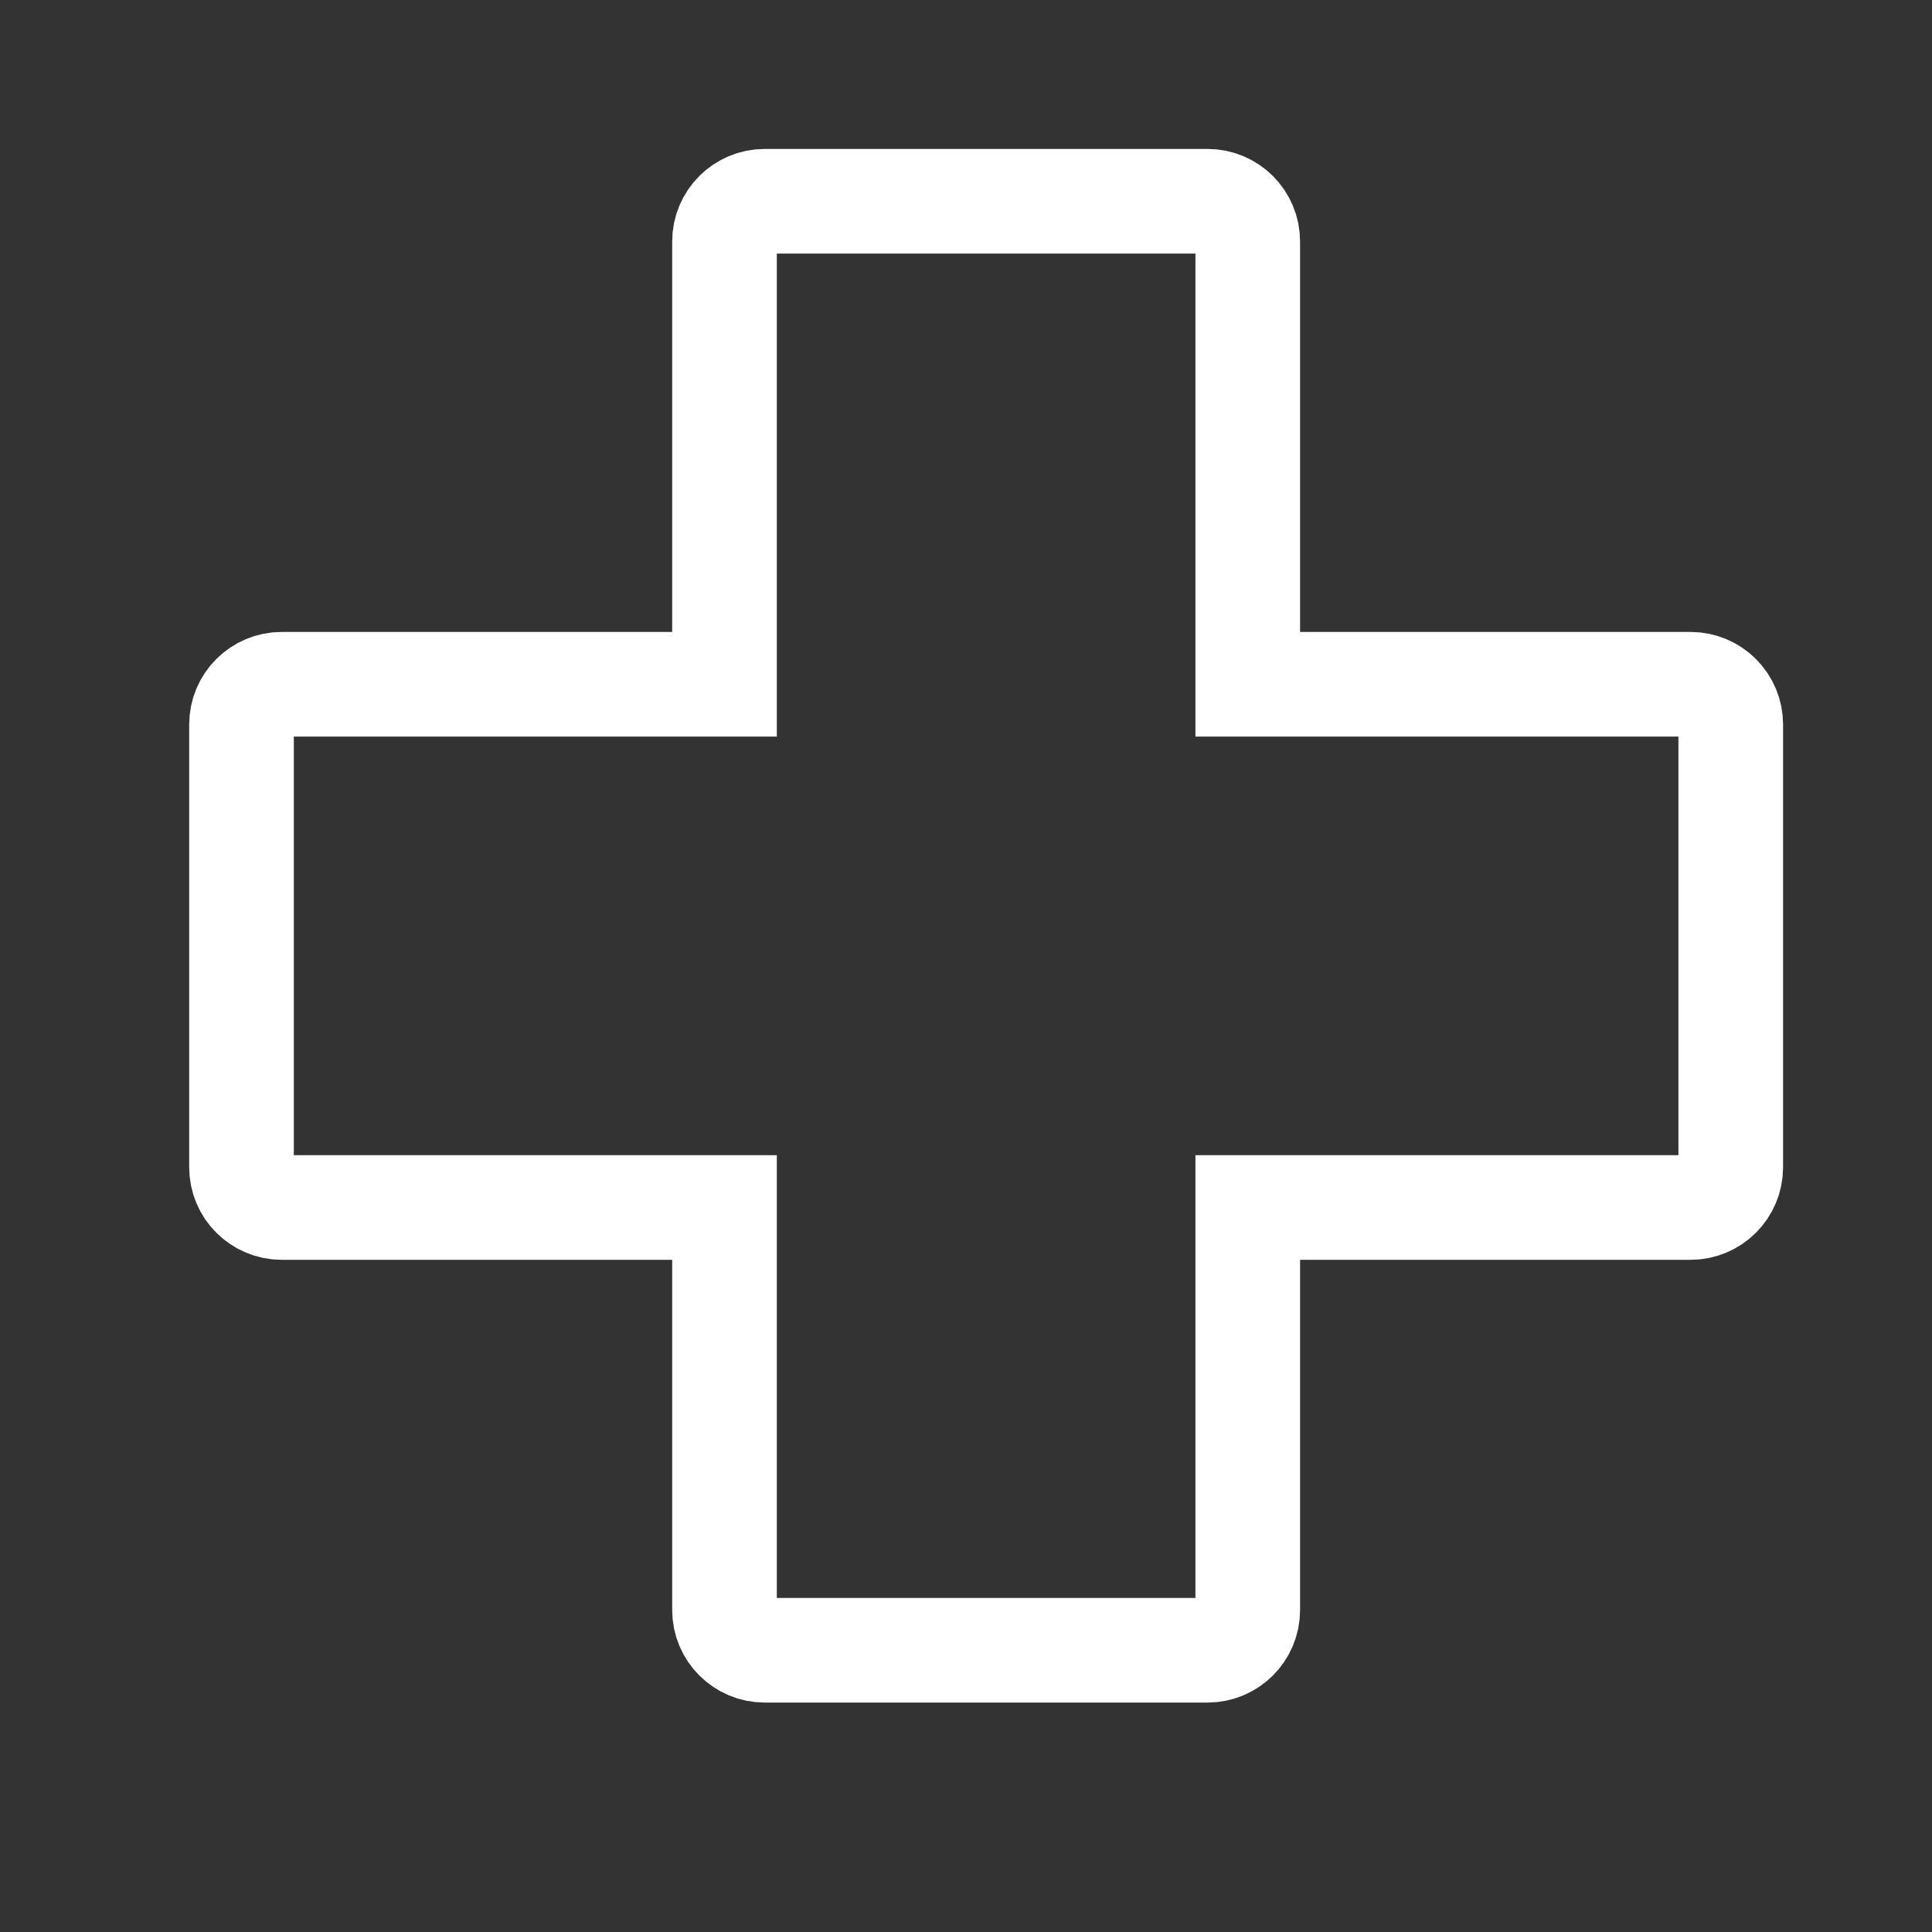<svg width="24" height="24" viewBox="0 0 24 24" fill="none" xmlns="http://www.w3.org/2000/svg">
<rect x="0" y="0" width="24" height="24" fill="#333333" stroke="none"/>
<path d="M15 2.5H9.5C9.224 2.5 9 2.724 9 3V8.5H3.5C3.224 8.5 3 8.724 3 9V14.5C3 14.776 3.224 15 3.5 15H9V20C9 20.276 9.224 20.5 9.5 20.5H15C15.276 20.5 15.5 20.276 15.5 20V15H21C21.276 15 21.5 14.776 21.5 14.5V9C21.5 8.724 21.276 8.5 21 8.5H15.5V3C15.5 2.724 15.276 2.5 15 2.5Z" stroke="white" stroke-width="1.3"/>
</svg>
